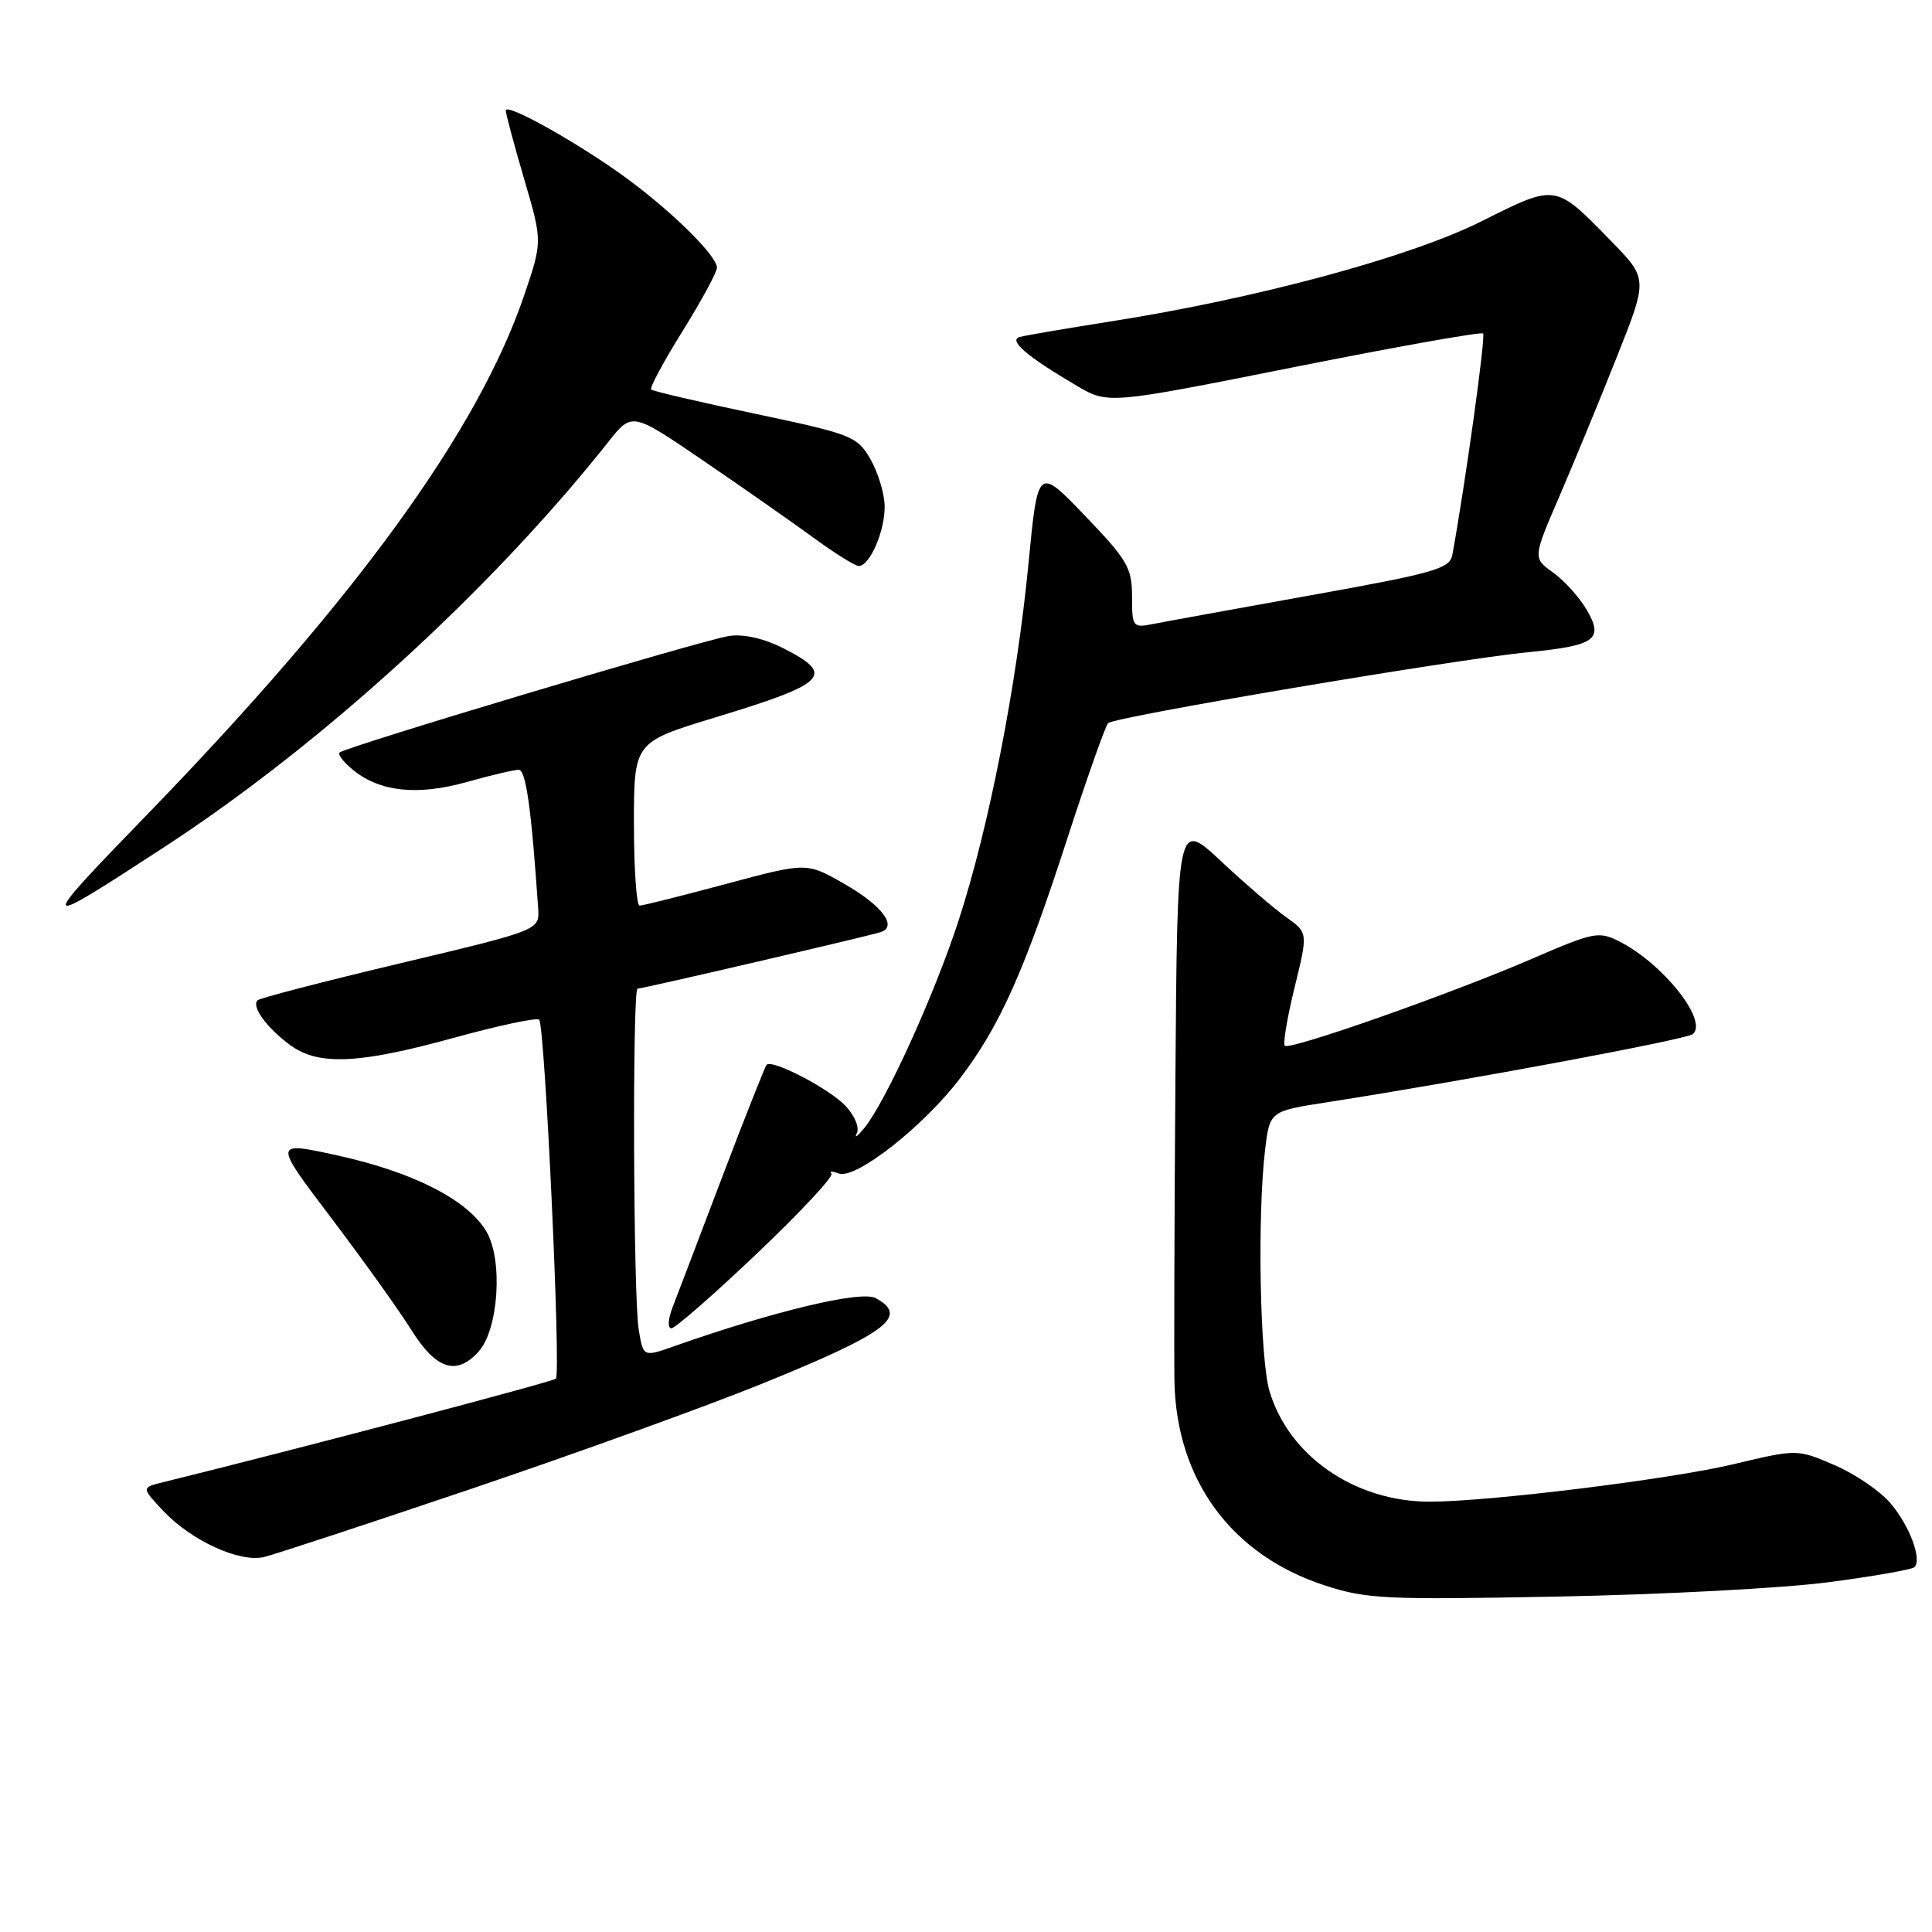 <?xml version="1.0" encoding="UTF-8" standalone="no"?>
<!DOCTYPE svg PUBLIC "-//W3C//DTD SVG 1.1//EN" "http://www.w3.org/Graphics/SVG/1.1/DTD/svg11.dtd" >
<svg xmlns="http://www.w3.org/2000/svg" xmlns:xlink="http://www.w3.org/1999/xlink" version="1.1" viewBox="0 0 256 256">
 <g >
 <path fill="currentColor"
d=" M 242.30 209.65 C 248.25 208.87 253.36 207.97 253.67 207.66 C 254.70 206.64 253.05 202.21 250.52 199.21 C 249.16 197.59 245.82 195.31 243.09 194.14 C 238.14 192.00 238.14 192.00 229.63 194.03 C 221.24 196.02 197.31 198.97 189.50 198.98 C 179.57 199.00 170.80 192.97 168.22 184.35 C 166.94 180.05 166.59 161.08 167.63 152.37 C 168.25 147.23 168.25 147.23 175.88 146.05 C 194.45 143.15 223.57 137.72 224.34 137.01 C 226.30 135.17 220.36 127.70 214.60 124.76 C 211.86 123.37 211.21 123.49 203.10 127.00 C 192.33 131.66 170.88 139.21 170.24 138.57 C 169.98 138.31 170.56 134.83 171.54 130.84 C 173.32 123.58 173.32 123.58 170.44 121.54 C 168.85 120.42 164.95 117.07 161.78 114.10 C 156.00 108.70 156.00 108.70 155.75 142.60 C 155.61 161.24 155.56 179.43 155.62 183.02 C 155.87 196.07 163.14 205.99 175.40 210.03 C 181.03 211.88 183.42 212.00 206.50 211.55 C 220.25 211.29 236.36 210.44 242.30 209.65 Z  M 62.50 197.26 C 76.25 192.61 93.57 186.35 101.00 183.34 C 117.59 176.60 120.50 174.41 116.01 172.00 C 114.08 170.97 102.47 173.75 89.36 178.37 C 85.23 179.83 85.23 179.83 84.63 176.16 C 83.91 171.84 83.78 131.00 84.48 131.00 C 85.18 131.00 115.26 124.00 116.73 123.50 C 118.97 122.73 116.83 119.94 111.81 117.08 C 106.88 114.26 106.88 114.26 96.19 117.13 C 90.31 118.71 85.16 120.00 84.75 120.00 C 84.34 120.00 84.00 115.13 84.00 109.17 C 84.00 98.34 84.00 98.34 94.75 95.07 C 109.60 90.56 110.72 89.43 103.86 85.93 C 101.25 84.60 98.56 83.98 96.61 84.27 C 93.27 84.75 45.83 98.95 45.00 99.71 C 44.73 99.97 45.54 101.02 46.82 102.05 C 50.37 104.93 55.34 105.45 61.86 103.62 C 65.03 102.73 68.13 102.00 68.73 102.00 C 69.69 102.00 70.41 107.14 71.31 120.37 C 71.50 123.25 71.50 123.25 53.08 127.63 C 42.95 130.04 34.41 132.25 34.12 132.55 C 33.30 133.37 35.31 136.14 38.37 138.42 C 42.13 141.24 47.46 141.01 60.20 137.50 C 66.08 135.88 71.14 134.81 71.44 135.11 C 72.20 135.86 74.35 181.99 73.66 182.68 C 73.23 183.10 39.44 192.01 21.61 196.40 C 18.73 197.11 18.73 197.11 21.61 200.18 C 25.34 204.15 31.76 207.09 35.00 206.31 C 36.38 205.98 48.75 201.91 62.50 197.26 Z  M 63.41 179.10 C 66.07 176.16 66.67 166.94 64.45 163.18 C 61.97 158.98 54.73 155.29 44.66 153.09 C 36.20 151.24 36.20 151.24 43.88 161.37 C 48.09 166.94 52.89 173.64 54.52 176.25 C 57.79 181.47 60.49 182.33 63.41 179.10 Z  M 100.34 166.06 C 106.09 160.59 110.51 155.85 110.17 155.51 C 109.84 155.17 110.26 155.16 111.12 155.49 C 113.34 156.35 122.38 149.26 127.24 142.85 C 132.51 135.90 135.71 128.74 141.46 111.00 C 144.05 103.03 146.47 96.19 146.83 95.82 C 147.64 94.99 192.69 87.38 202.50 86.42 C 211.42 85.54 212.54 84.73 210.24 80.79 C 209.28 79.15 207.29 76.94 205.80 75.87 C 203.10 73.94 203.10 73.94 206.65 65.72 C 208.59 61.20 212.03 52.87 214.27 47.22 C 218.36 36.93 218.36 36.93 213.43 31.89 C 206.01 24.30 206.28 24.34 196.27 29.34 C 186.78 34.09 166.41 39.58 147.00 42.62 C 141.22 43.53 135.88 44.44 135.13 44.65 C 133.56 45.08 136.06 47.23 142.67 51.11 C 146.84 53.56 146.84 53.56 171.45 48.65 C 184.99 45.95 196.27 43.94 196.52 44.19 C 196.88 44.55 194.13 64.33 192.44 73.54 C 192.11 75.35 190.05 75.94 173.78 78.86 C 163.73 80.67 154.26 82.39 152.75 82.69 C 150.10 83.21 150.00 83.08 150.00 79.03 C 150.00 75.24 149.39 74.19 143.76 68.33 C 137.52 61.83 137.52 61.83 136.28 74.67 C 134.72 90.81 131.02 109.71 127.01 122.00 C 123.79 131.87 117.35 146.03 114.50 149.50 C 113.59 150.60 113.16 150.90 113.53 150.18 C 113.91 149.43 113.27 147.85 112.05 146.55 C 109.90 144.26 102.34 140.32 101.58 141.09 C 101.37 141.32 98.71 148.03 95.68 156.00 C 92.65 163.97 89.70 171.74 89.11 173.25 C 88.51 174.82 88.44 176.00 88.97 176.00 C 89.47 176.00 94.59 171.53 100.34 166.06 Z  M 21.83 112.20 C 42.65 98.62 65.06 78.17 80.62 58.54 C 83.74 54.60 83.74 54.60 93.12 60.99 C 98.28 64.51 104.84 69.10 107.71 71.19 C 110.57 73.29 113.31 75.00 113.79 75.00 C 115.27 75.00 117.31 70.23 117.22 66.98 C 117.17 65.29 116.31 62.50 115.30 60.78 C 113.57 57.81 112.80 57.51 100.08 54.83 C 92.71 53.28 86.50 51.83 86.28 51.61 C 86.06 51.39 87.93 47.91 90.44 43.88 C 92.95 39.85 95.00 36.06 95.00 35.47 C 95.00 33.96 89.48 28.44 83.50 23.97 C 77.33 19.35 66.99 13.51 67.02 14.65 C 67.03 15.12 68.13 19.21 69.46 23.75 C 71.88 31.99 71.88 31.99 69.46 39.12 C 63.35 57.09 47.13 79.43 19.50 107.93 C 4.73 123.17 4.81 123.30 21.83 112.20 Z "/>
</g>
</svg>